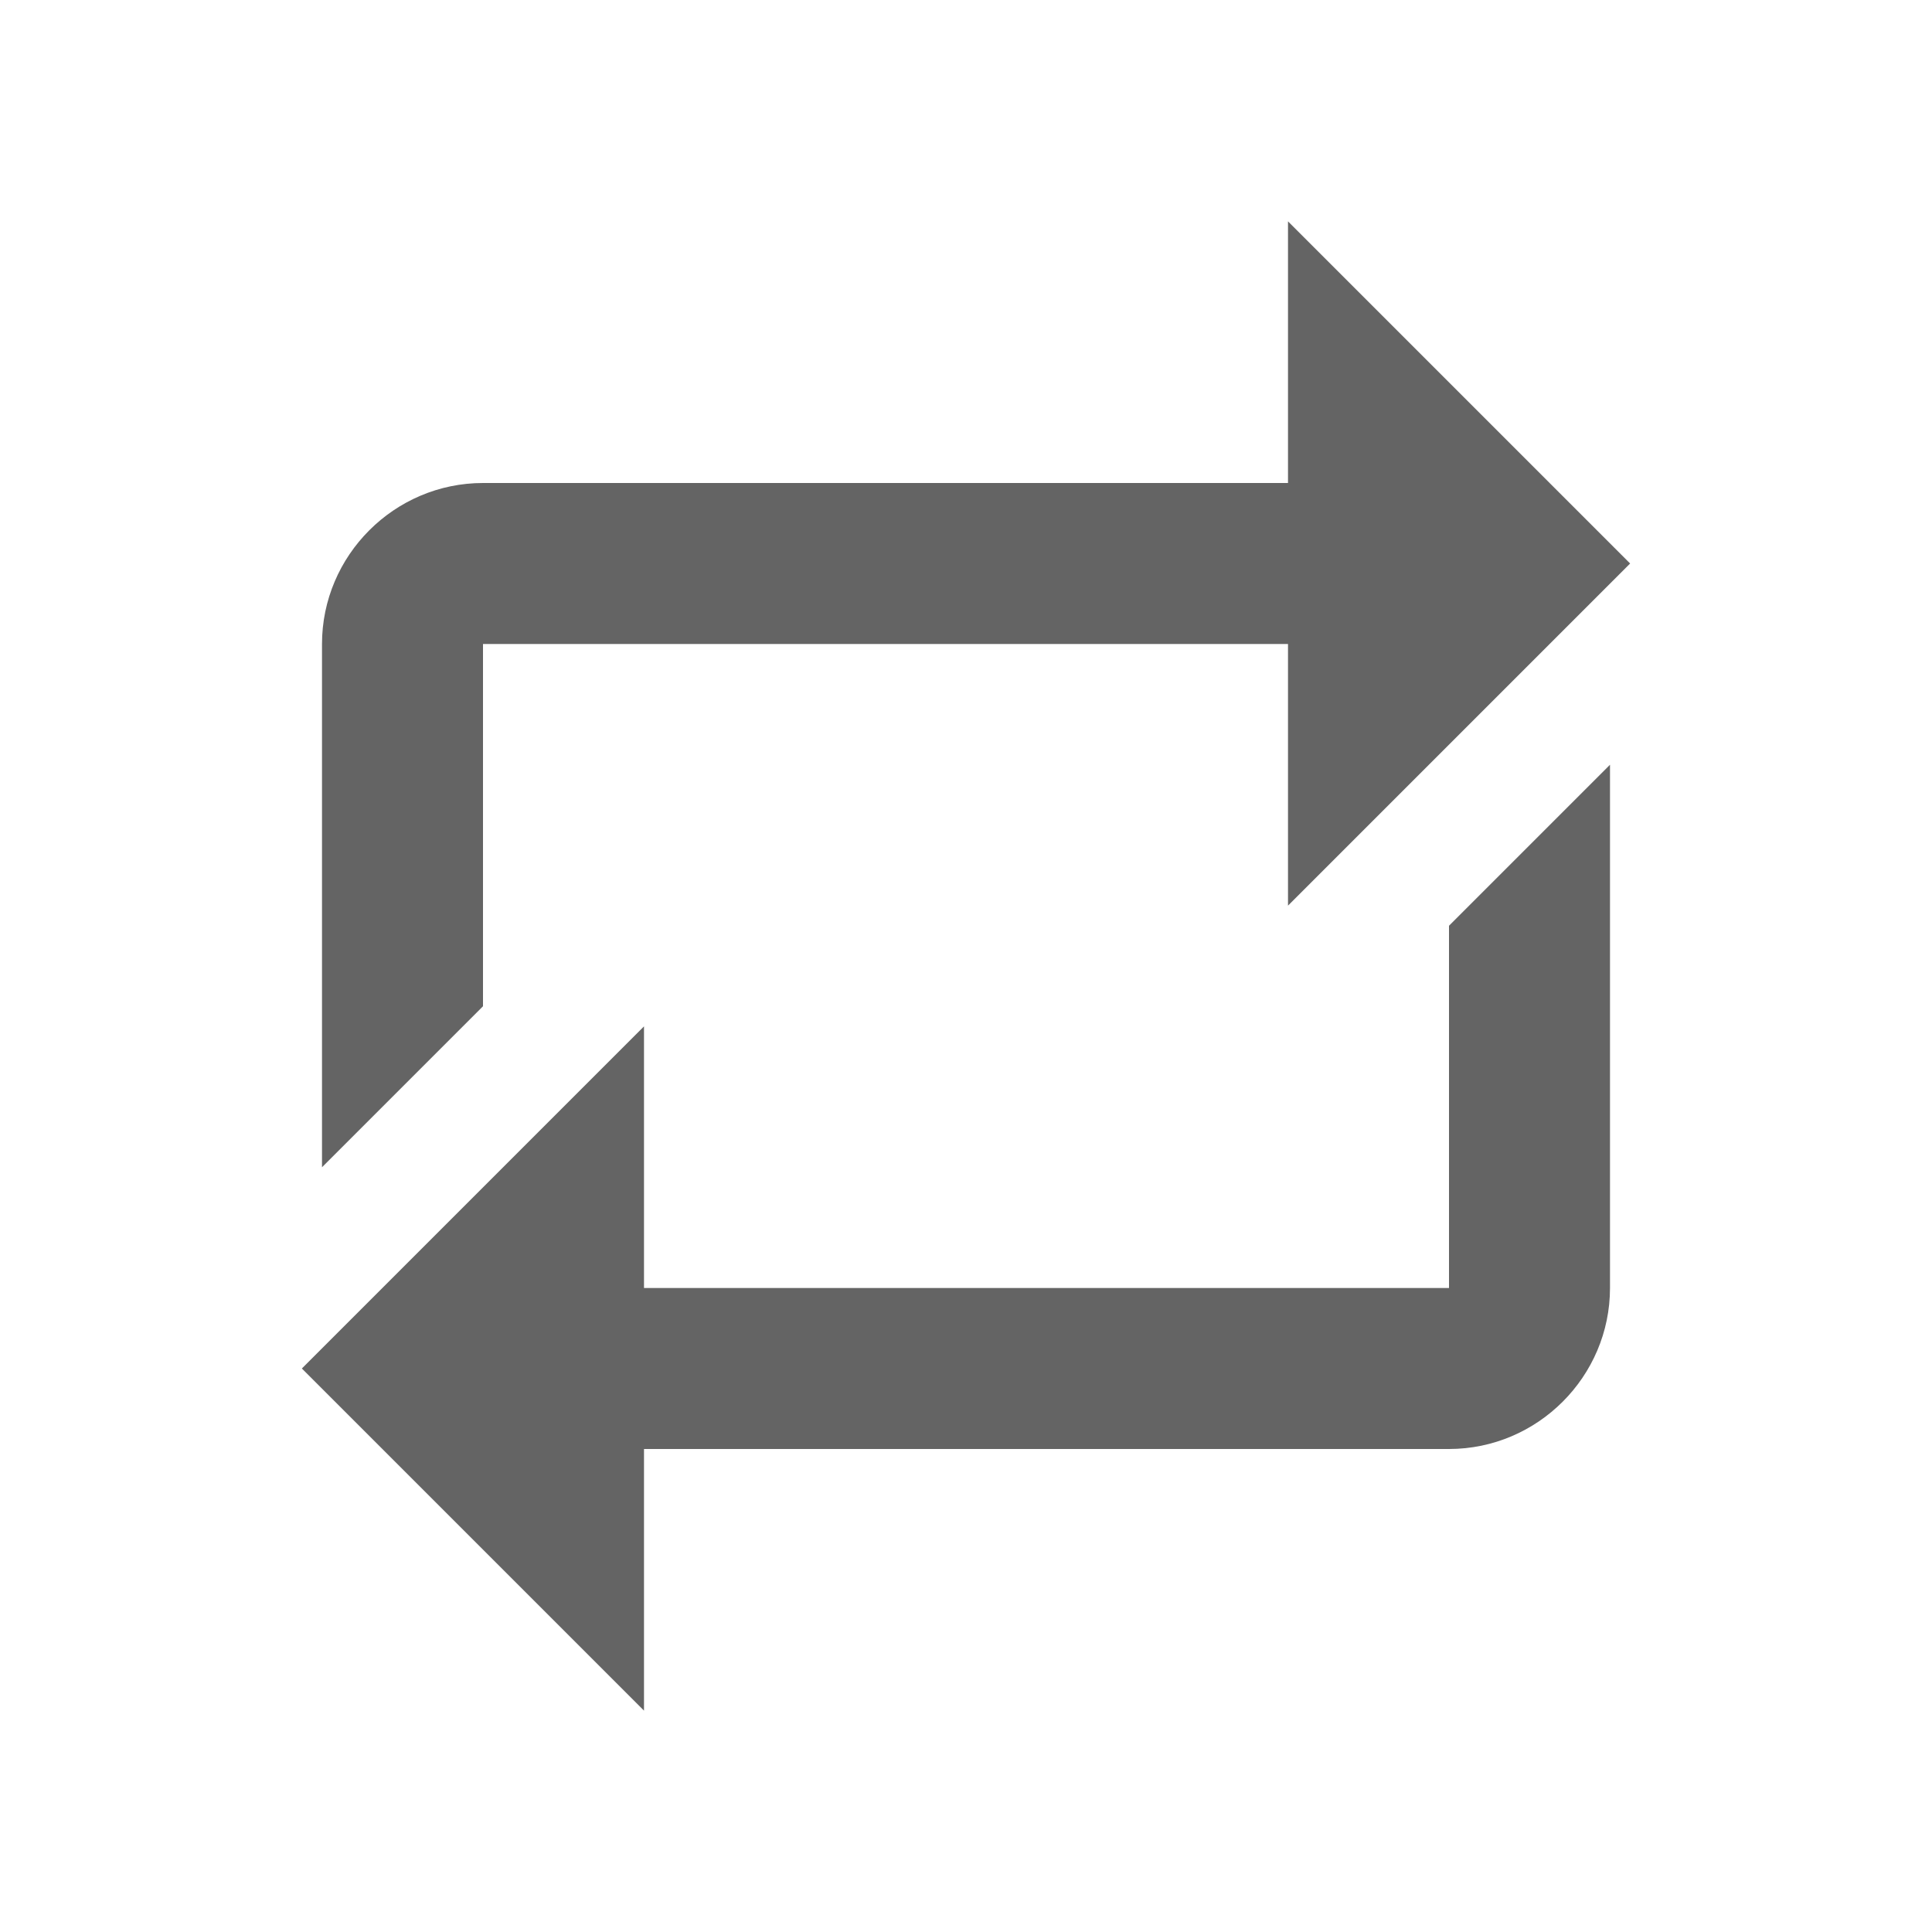 <?xml version="1.0"?>
<svg xmlns="http://www.w3.org/2000/svg" xmlns:xlink="http://www.w3.org/1999/xlink" aria-hidden="true" width="1em" height="1em" viewBox="0 0 24 24" data-icon="mdi:tumblr-reblog" data-width="1em" data-height="1em" data-inline="false" class="iconify"><path d="M3.75 17L8 12.75V16h10v-4.5l2-2V16c0 1.1-.9 2-2 2H8v3.25L3.75 17m16.5-10L16 11.25V8H6v4.5l-2 2V8c0-1.1.9-2 2-2h10V2.75L20.25 7z" fill="#646464"/></svg>
